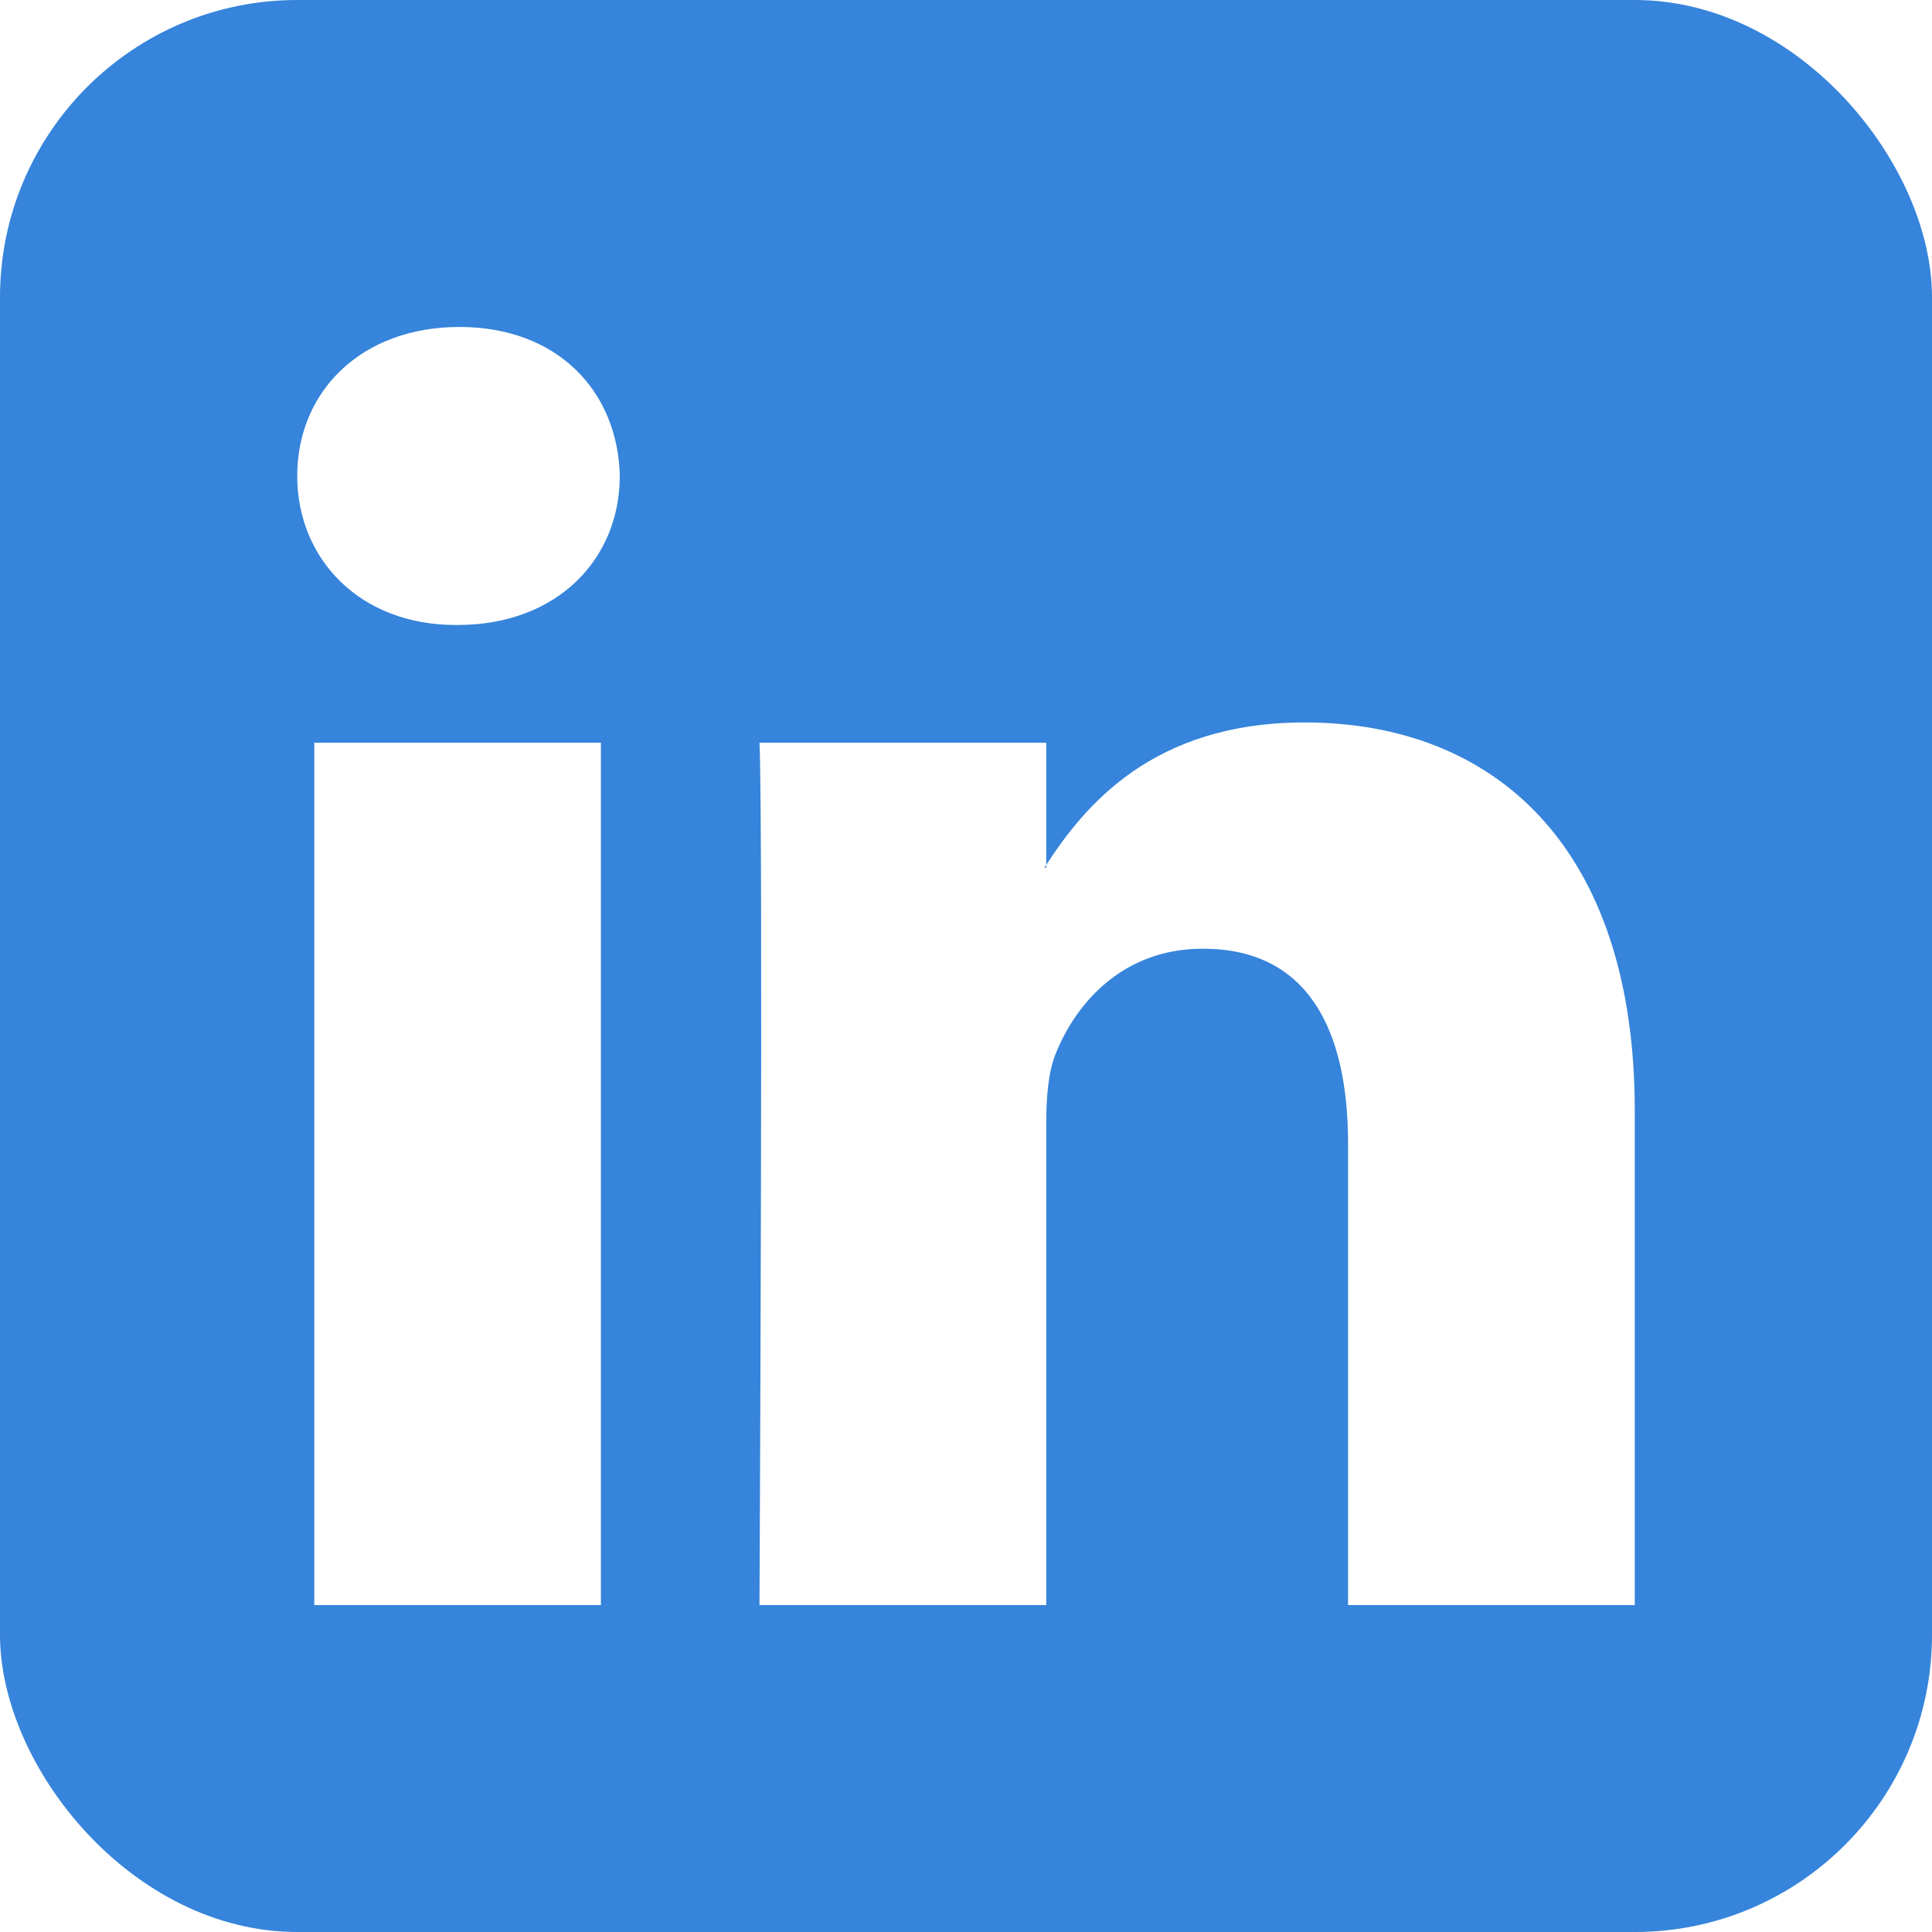 <svg width="65" height="65" viewBox="0 0 65 65" fill="none" xmlns="http://www.w3.org/2000/svg">
<g clip-path="url(#clip0_499_12)">
<path fill-rule="evenodd" clip-rule="evenodd" d="M35.2 29.193V29.098C35.18 29.13 35.154 29.162 35.137 29.193H35.2Z" fill="#3684DB"/>
<path fill-rule="evenodd" clip-rule="evenodd" d="M0 0V65H65V0H0ZM20.217 54H10.574V24.987H20.217V54ZM15.396 21.027H15.332C12.097 21.027 10 18.798 10 16.012C10 13.165 12.158 11 15.459 11C18.76 11 20.789 13.165 20.852 16.012C20.852 18.798 18.76 21.027 15.396 21.027ZM55 54H45.354V38.478C45.354 34.579 43.96 31.918 40.469 31.918C37.802 31.918 36.218 33.71 35.52 35.445C35.266 36.065 35.2 36.927 35.2 37.797V54H25.552C25.552 54 25.681 27.709 25.552 24.987H35.2V29.098C36.482 27.126 38.769 24.306 43.894 24.306C50.242 24.306 55 28.451 55 37.362V54Z" fill="#3684DB"/>
</g>
<defs>
<clipPath id="clip0_499_12">
<rect width="65" height="65" rx="10" fill="white"/>
</clipPath>
</defs>
</svg>
